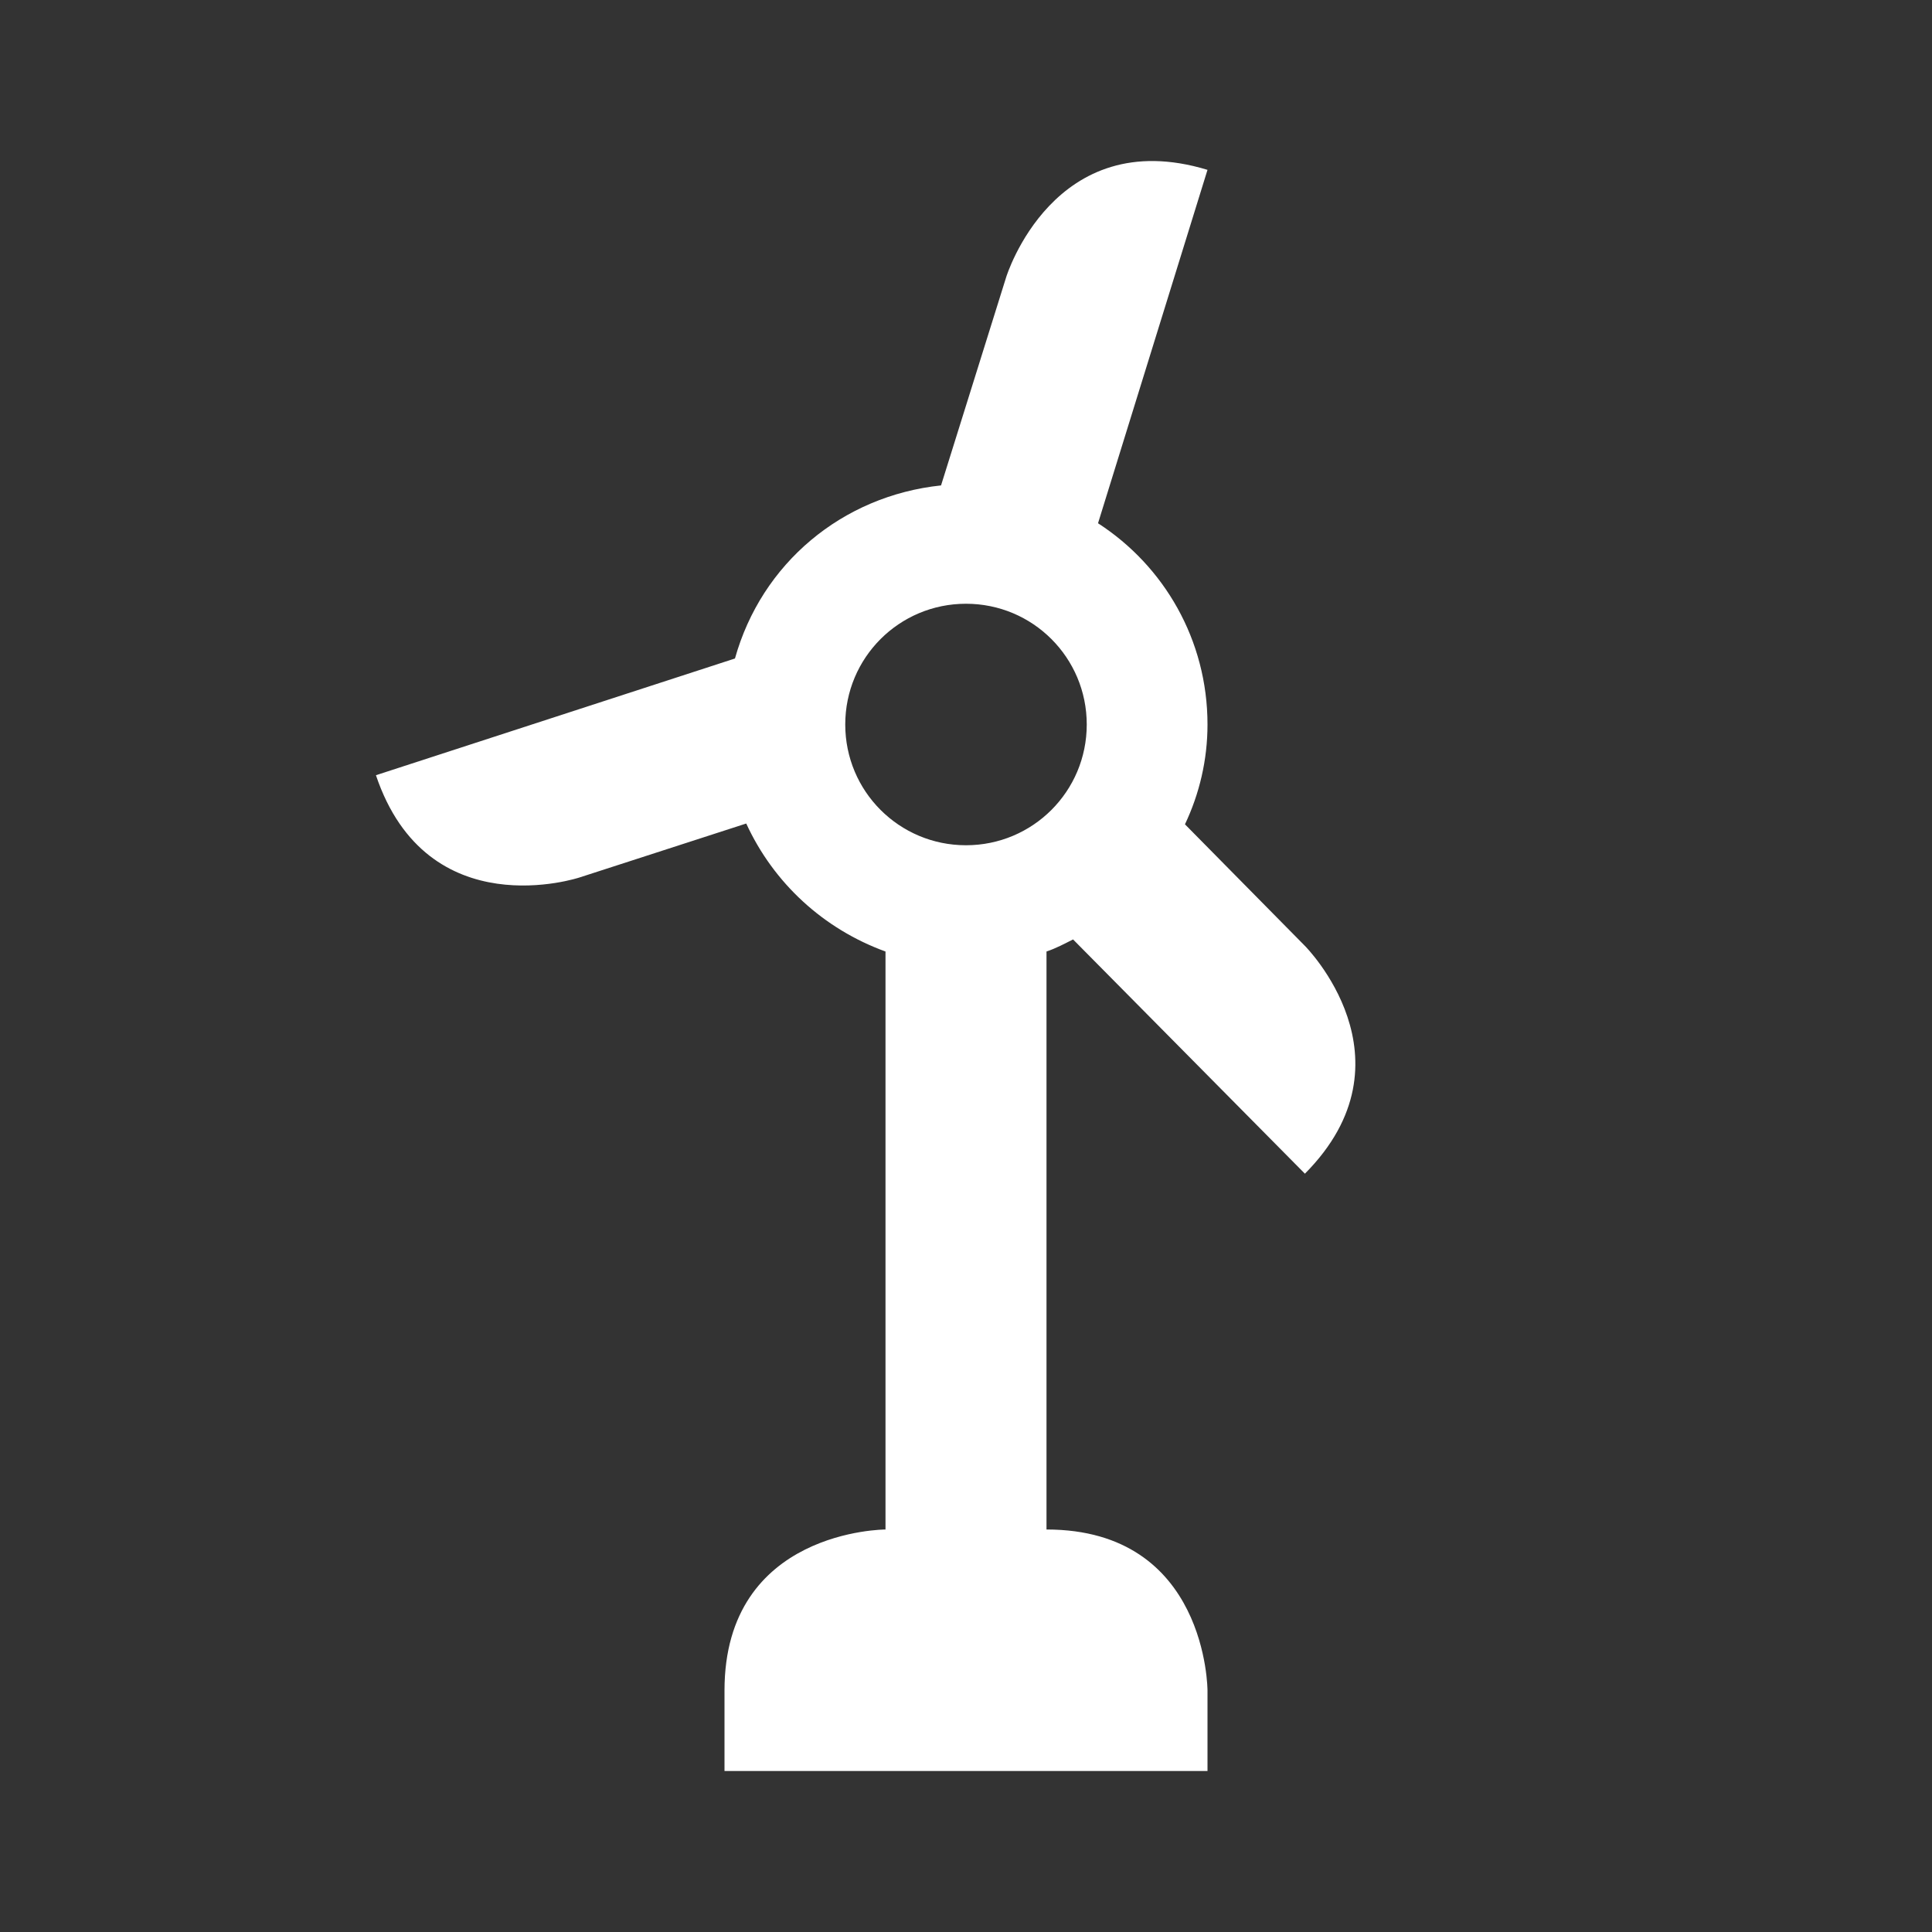 <?xml version="1.0" encoding="UTF-8"?><!DOCTYPE svg PUBLIC "-//W3C//DTD SVG 1.1//EN" "http://www.w3.org/Graphics/SVG/1.1/DTD/svg11.dtd"><svg xmlns="http://www.w3.org/2000/svg" xmlns:xlink="http://www.w3.org/1999/xlink" version="1.1" width="512" height="512" viewBox="0 0 512 512"><rect x="0" y="0" width="512" height="512" fill="#333333" stroke="none"/>    <path fill="#ffffff" transform="scale(1, -1) translate(0, -448)" glyph-name="wind-turbine" unicode="&#xFD81;" horiz-adv-x="512" d=" M284.373 199.04L345.813 136.96C375.893 167.253 345.813 197.333 345.813 197.333L314.027 229.547C317.867 237.653 320 246.613 320 256C320 278.4 308.48 298.027 290.987 309.333L320 402.987C279.253 415.36 266.667 374.613 266.667 374.613L249.387 319.36C223.147 316.587 201.813 298.667 194.773 273.493L99.627 242.56C113.28 202.027 153.6 215.467 153.6 215.467L197.76 229.76C205.013 213.973 218.24 201.813 234.667 195.84V42.667S192 42.667 192 0V-21.333H320V0S320 42.667 277.333 42.667V195.84C279.893 196.693 282.24 197.973 284.373 199.04M224 256C224 273.707 238.293 288 256 288S288 273.707 288 256S273.707 224 256 224S224 238.293 224 256z" /></svg>